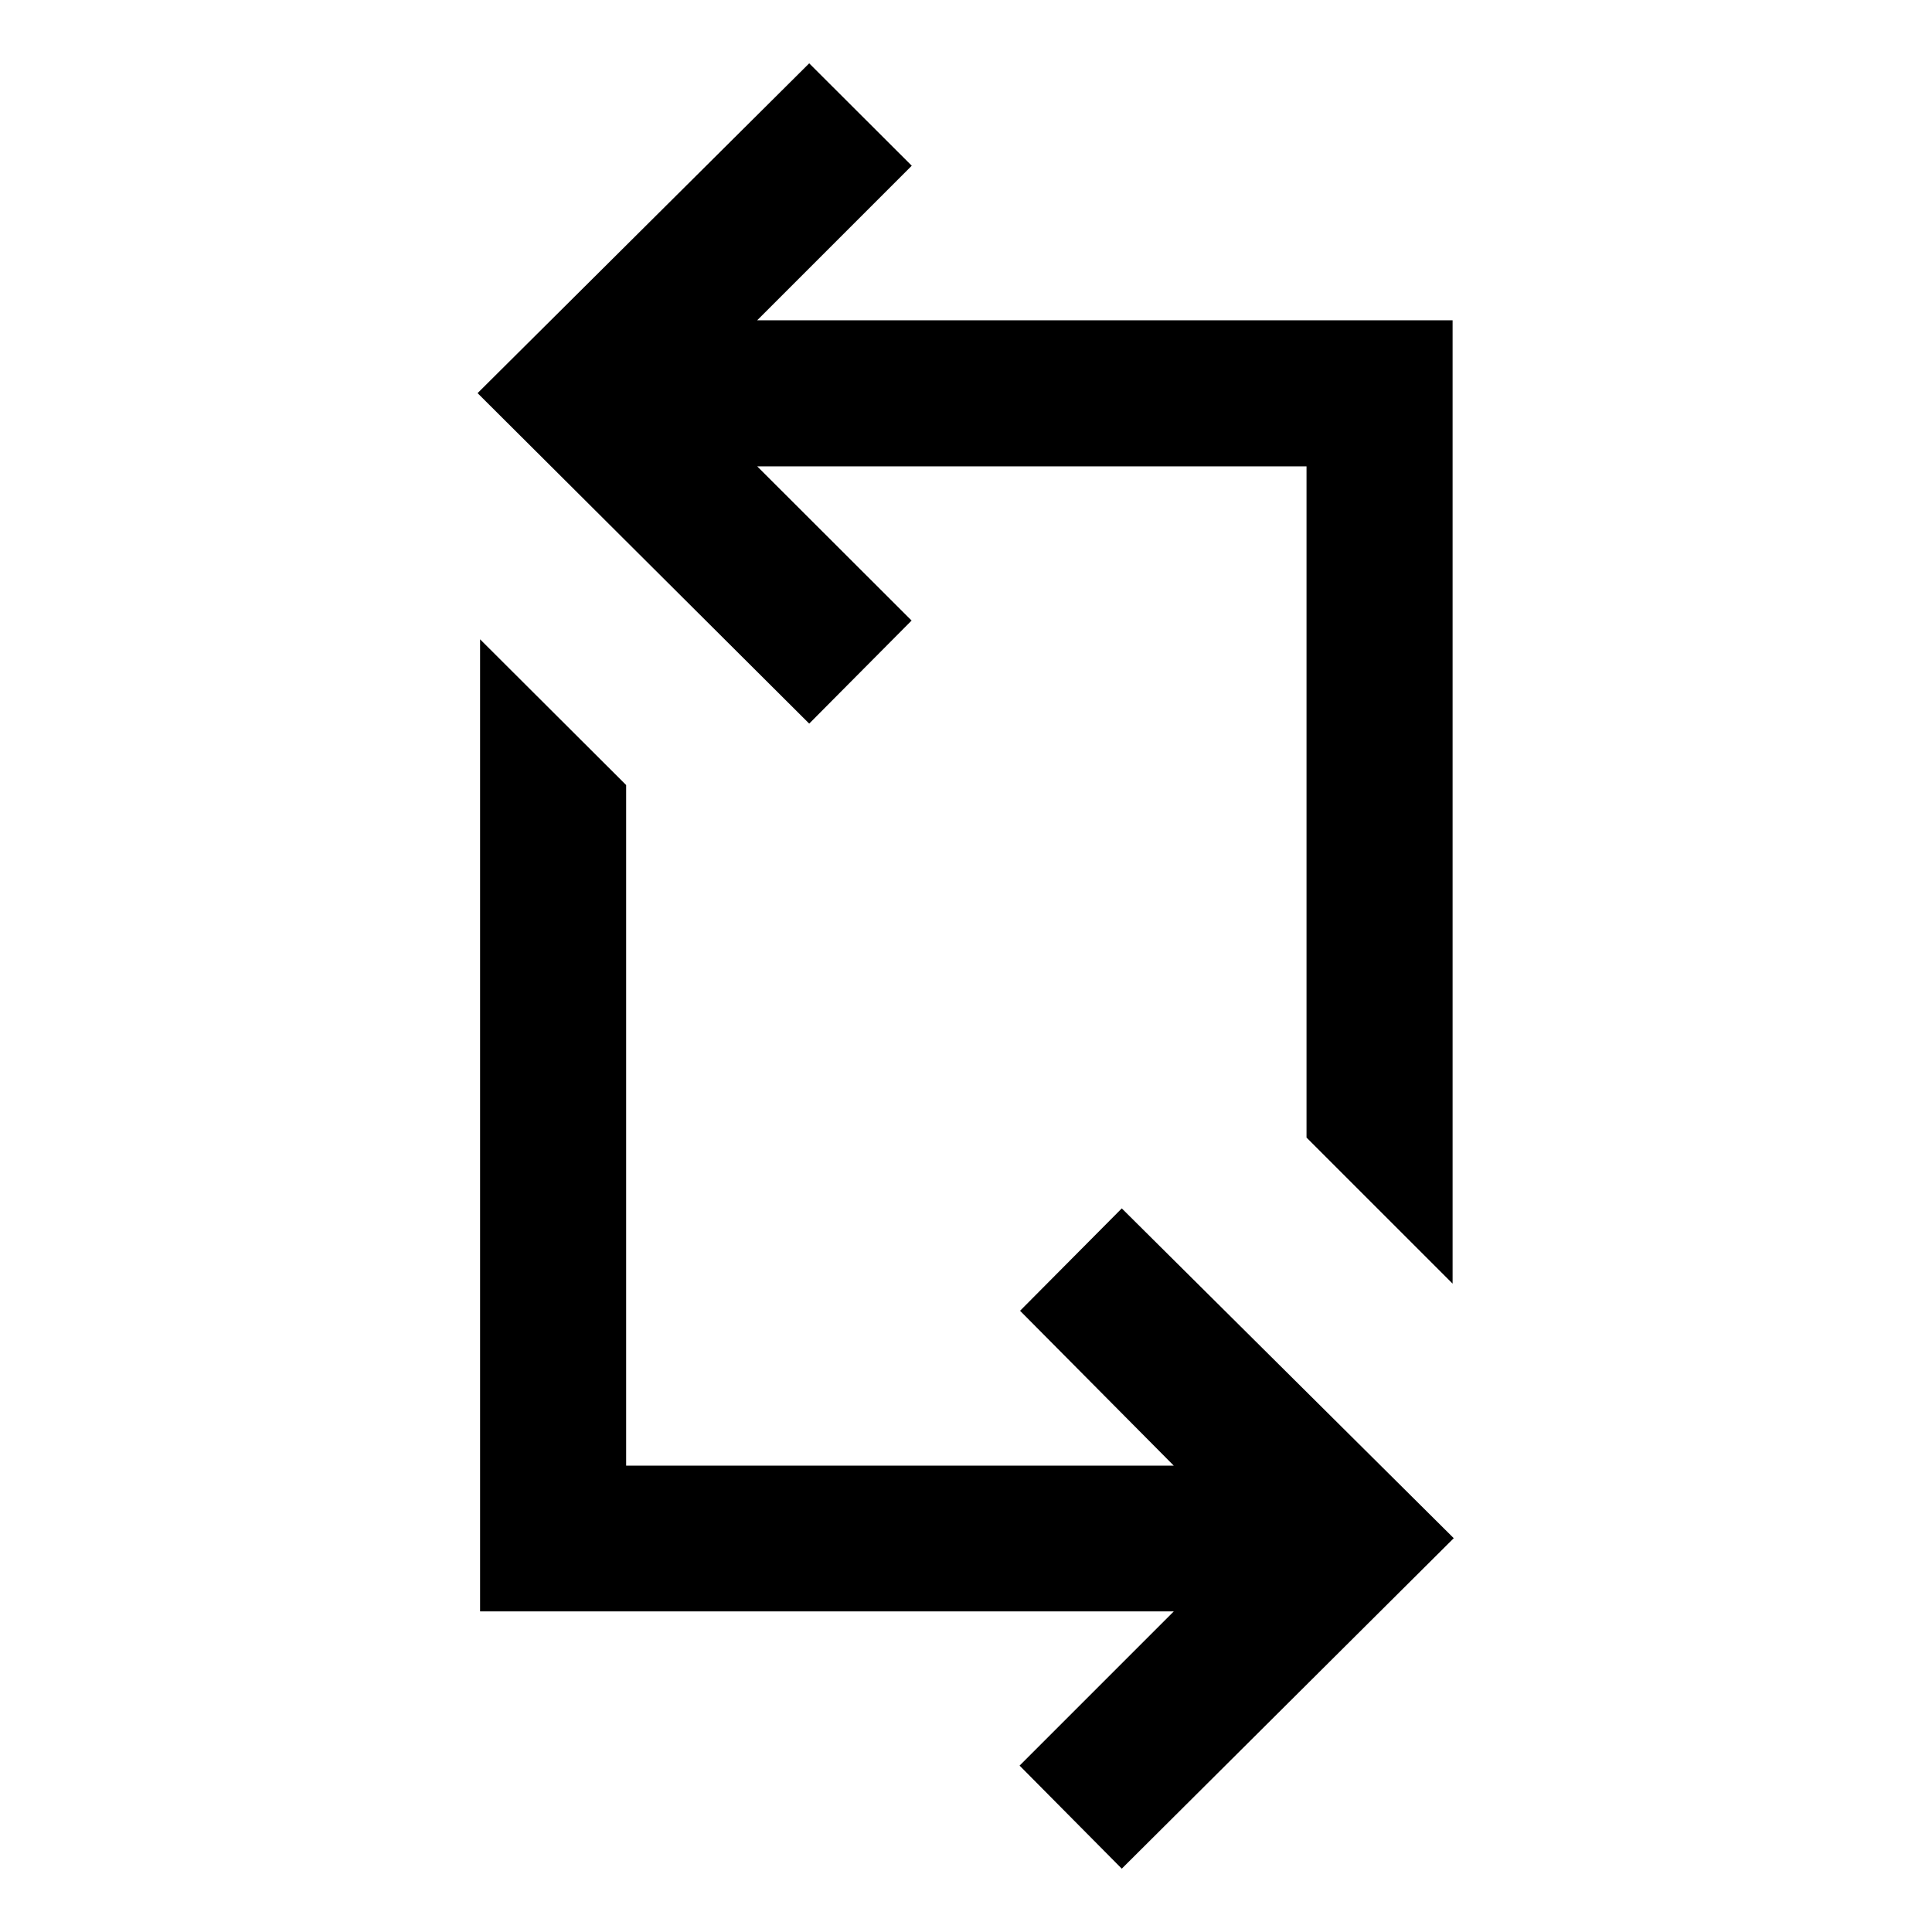 <svg xmlns="http://www.w3.org/2000/svg" height="40" viewBox="0 -960 960 960" width="40"><path d="m557.406-31.47-50.782-51.21 76.623-76.624H238.551v-483.029l72.579 72.42v338.189h272.117l-76.384-76.957 50.543-50.876 164.956 163.876-164.956 164.21Zm164.377-290.697-72.58-72.579v-333.53H376.246l76.717 76.624-50.876 51.209-164.783-164.209 164.783-163.877 50.956 50.877-76.797 76.797h345.537v478.688Z"/></svg>